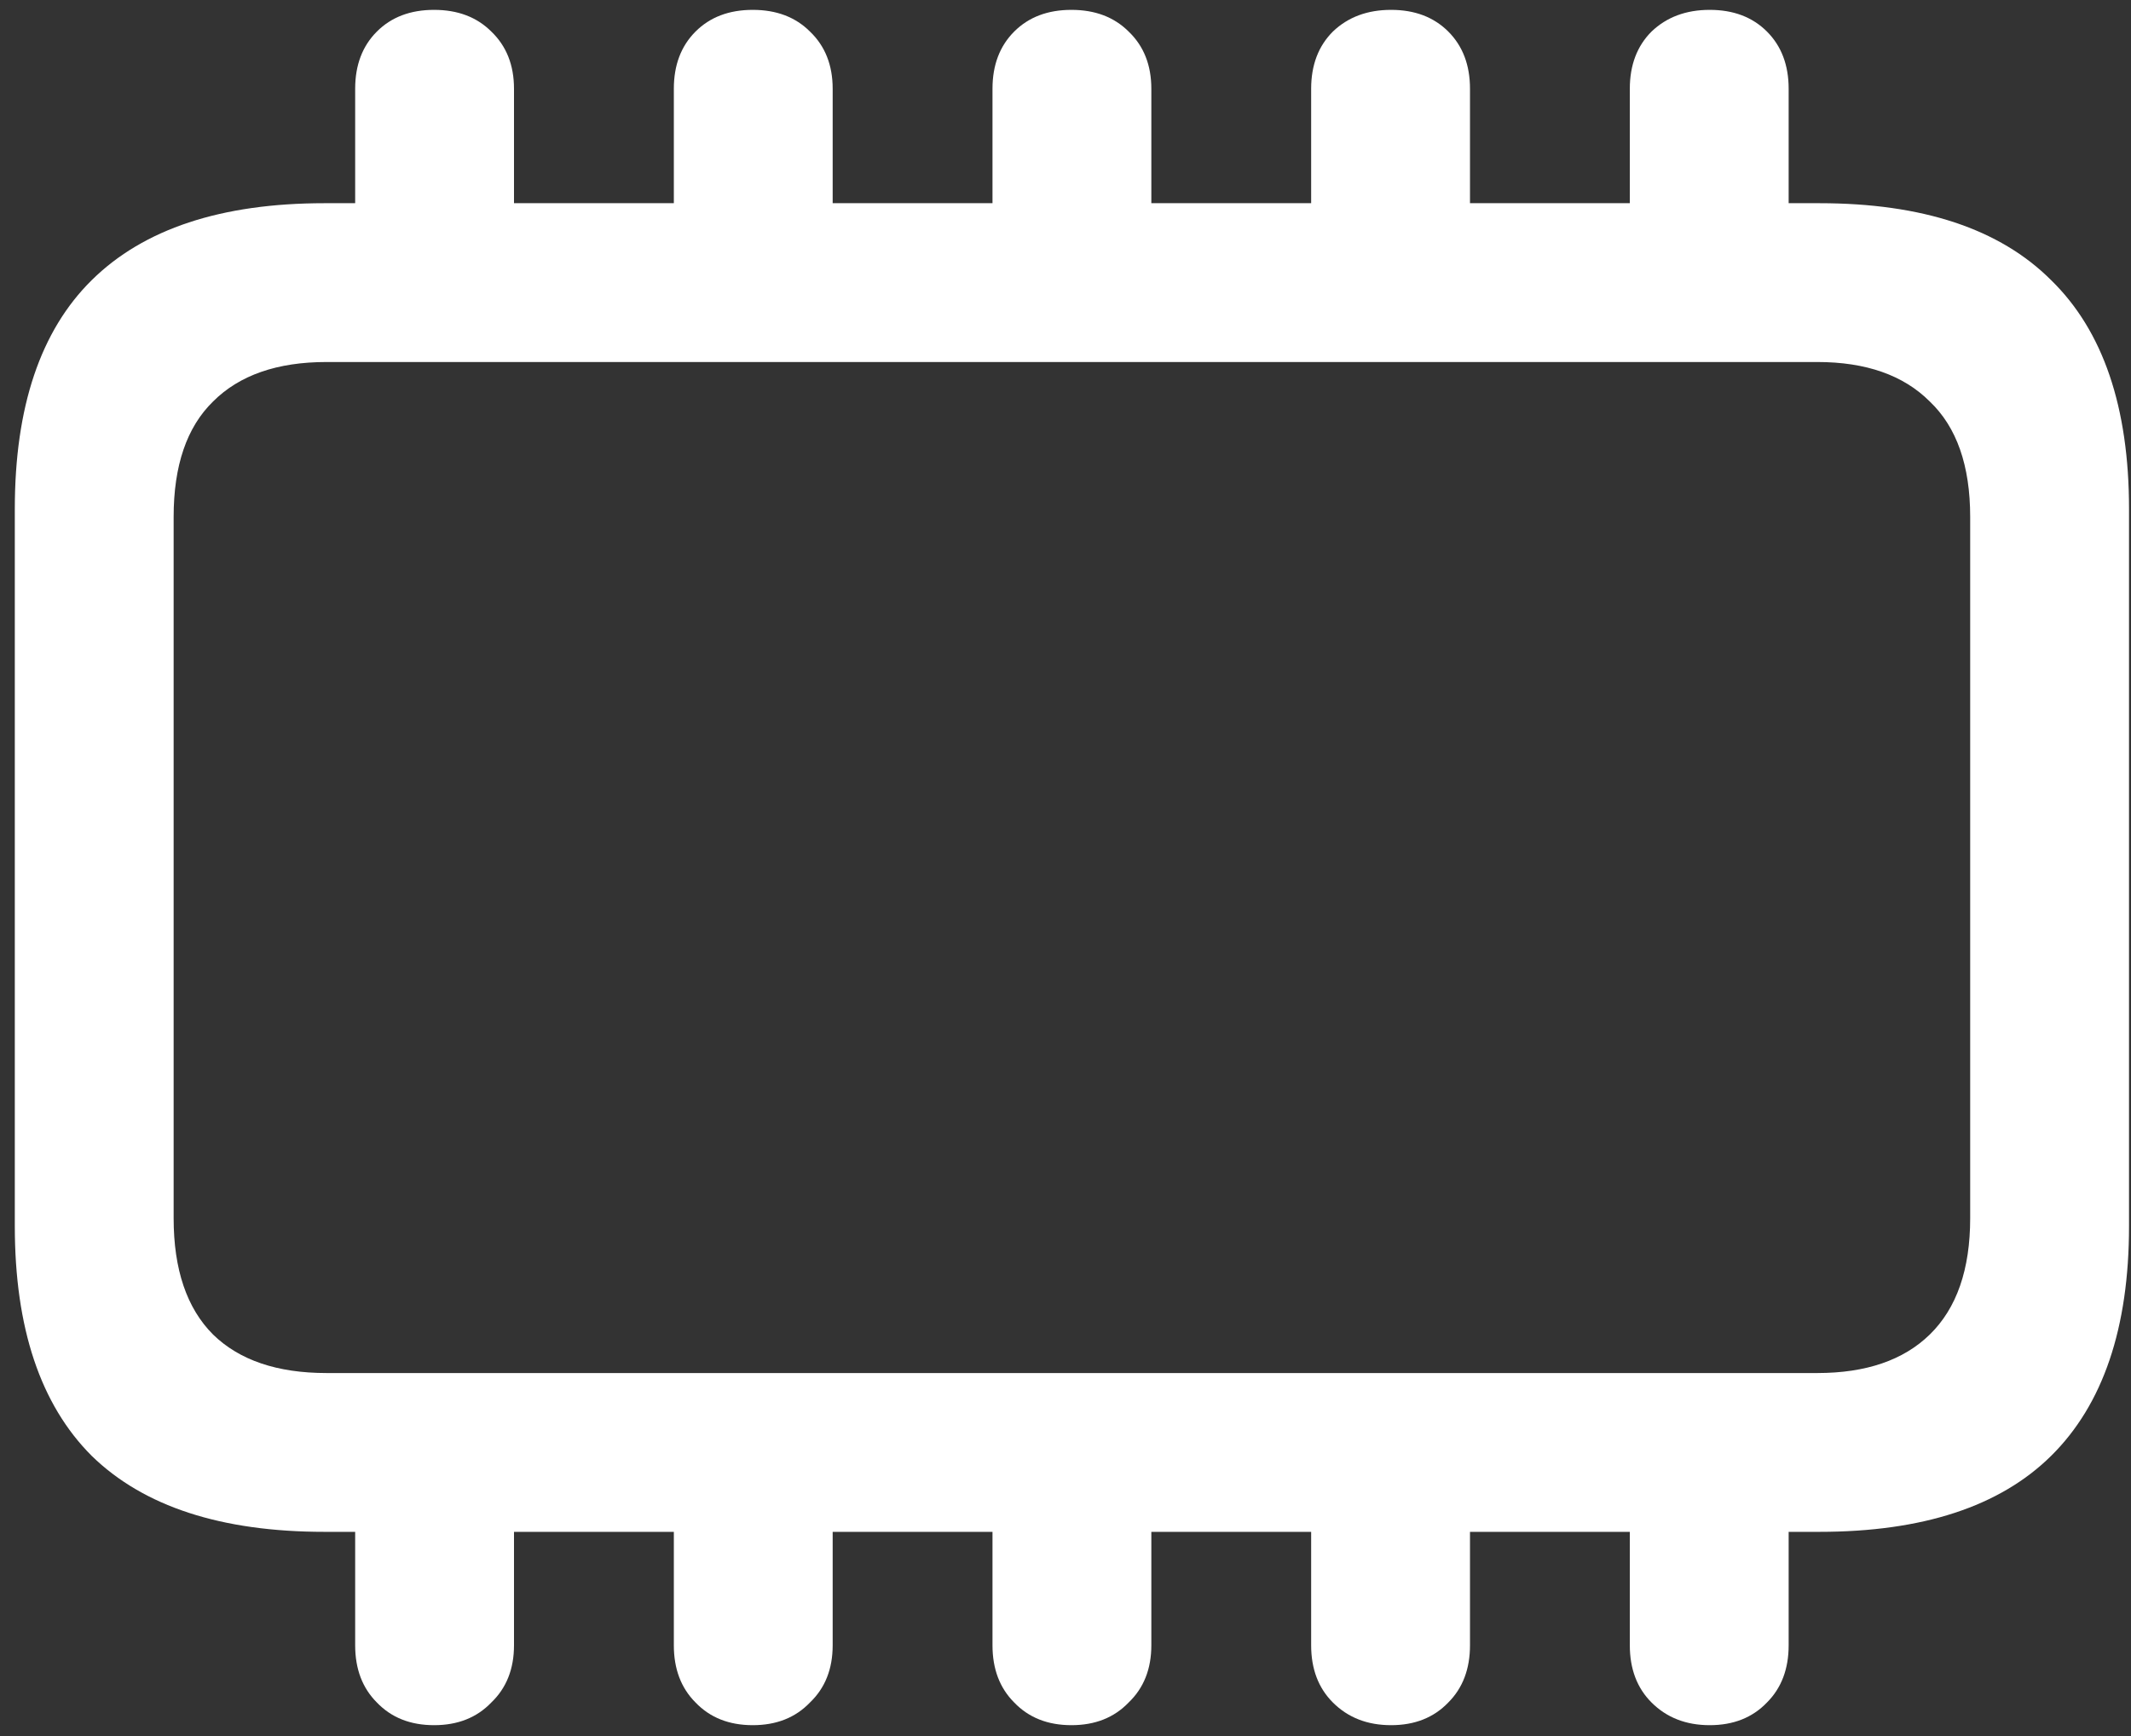 <svg width="135" height="110" viewBox="0 0 135 110" fill="none" xmlns="http://www.w3.org/2000/svg">
<rect x="0" y="0" width="135" height="110" fill="#333333" stroke="none"/>
<path d="M20.562 97.062H115.25C121.792 97.062 126.688 95.458 129.938 92.25C133.229 89 134.875 84.146 134.875 77.688V32.25C134.875 25.792 133.229 20.958 129.938 17.75C126.688 14.5 121.792 12.875 115.25 12.875H20.562C14.021 12.875 9.104 14.5 5.812 17.75C2.562 20.958 0.938 25.792 0.938 32.25V77.688C0.938 84.146 2.562 89 5.812 92.25C9.104 95.458 14.021 97.062 20.562 97.062ZM20.688 87C17.562 87 15.167 86.188 13.5 84.562C11.833 82.896 11 80.438 11 77.188V32.75C11 29.5 11.833 27.062 13.5 25.438C15.167 23.771 17.562 22.938 20.688 22.938H115.125C118.208 22.938 120.583 23.771 122.25 25.438C123.958 27.062 124.812 29.5 124.812 32.75V77.188C124.812 80.438 123.958 82.896 122.25 84.562C120.583 86.188 118.208 87 115.125 87H20.688ZM22.5 17H32.562V5.625C32.562 4.125 32.083 2.917 31.125 2C30.208 1.083 29 0.625 27.5 0.625C26 0.625 24.792 1.083 23.875 2C22.958 2.917 22.5 4.125 22.5 5.625V17ZM42.688 17H52.75V5.625C52.75 4.125 52.271 2.917 51.312 2C50.396 1.083 49.188 0.625 47.688 0.625C46.188 0.625 44.979 1.083 44.062 2C43.146 2.917 42.688 4.125 42.688 5.625V17ZM62.875 17H72.938V5.625C72.938 4.125 72.458 2.917 71.5 2C70.583 1.083 69.375 0.625 67.875 0.625C66.375 0.625 65.167 1.083 64.25 2C63.333 2.917 62.875 4.125 62.875 5.625V17ZM83.062 17H93.125V5.625C93.125 4.125 92.667 2.917 91.75 2C90.833 1.083 89.625 0.625 88.125 0.625C86.625 0.625 85.396 1.083 84.438 2C83.521 2.917 83.062 4.125 83.062 5.625V17ZM103.25 17H113.312V5.625C113.312 4.125 112.854 2.917 111.938 2C111.021 1.083 109.812 0.625 108.312 0.625C106.812 0.625 105.583 1.083 104.625 2C103.708 2.917 103.25 4.125 103.25 5.625V17ZM22.5 93.062V104.25C22.5 105.75 22.958 106.958 23.875 107.875C24.792 108.833 26 109.312 27.5 109.312C29 109.312 30.208 108.833 31.125 107.875C32.083 106.958 32.562 105.75 32.562 104.25V93.062H22.5ZM42.688 93.062V104.25C42.688 105.75 43.146 106.958 44.062 107.875C44.979 108.833 46.188 109.312 47.688 109.312C49.188 109.312 50.396 108.833 51.312 107.875C52.271 106.958 52.75 105.75 52.75 104.25V93.062H42.688ZM62.875 93.062V104.25C62.875 105.75 63.333 106.958 64.25 107.875C65.167 108.833 66.375 109.312 67.875 109.312C69.375 109.312 70.583 108.833 71.5 107.875C72.458 106.958 72.938 105.75 72.938 104.25V93.062H62.875ZM83.062 93.062V104.25C83.062 105.75 83.521 106.958 84.438 107.875C85.396 108.833 86.625 109.312 88.125 109.312C89.625 109.312 90.833 108.833 91.75 107.875C92.667 106.958 93.125 105.75 93.125 104.25V93.062H83.062ZM103.25 93.062V104.25C103.25 105.75 103.708 106.958 104.625 107.875C105.583 108.833 106.812 109.312 108.312 109.312C109.812 109.312 111.021 108.833 111.938 107.875C112.854 106.958 113.312 105.75 113.312 104.25V93.062H103.25Z" fill="white"/>
</svg>
